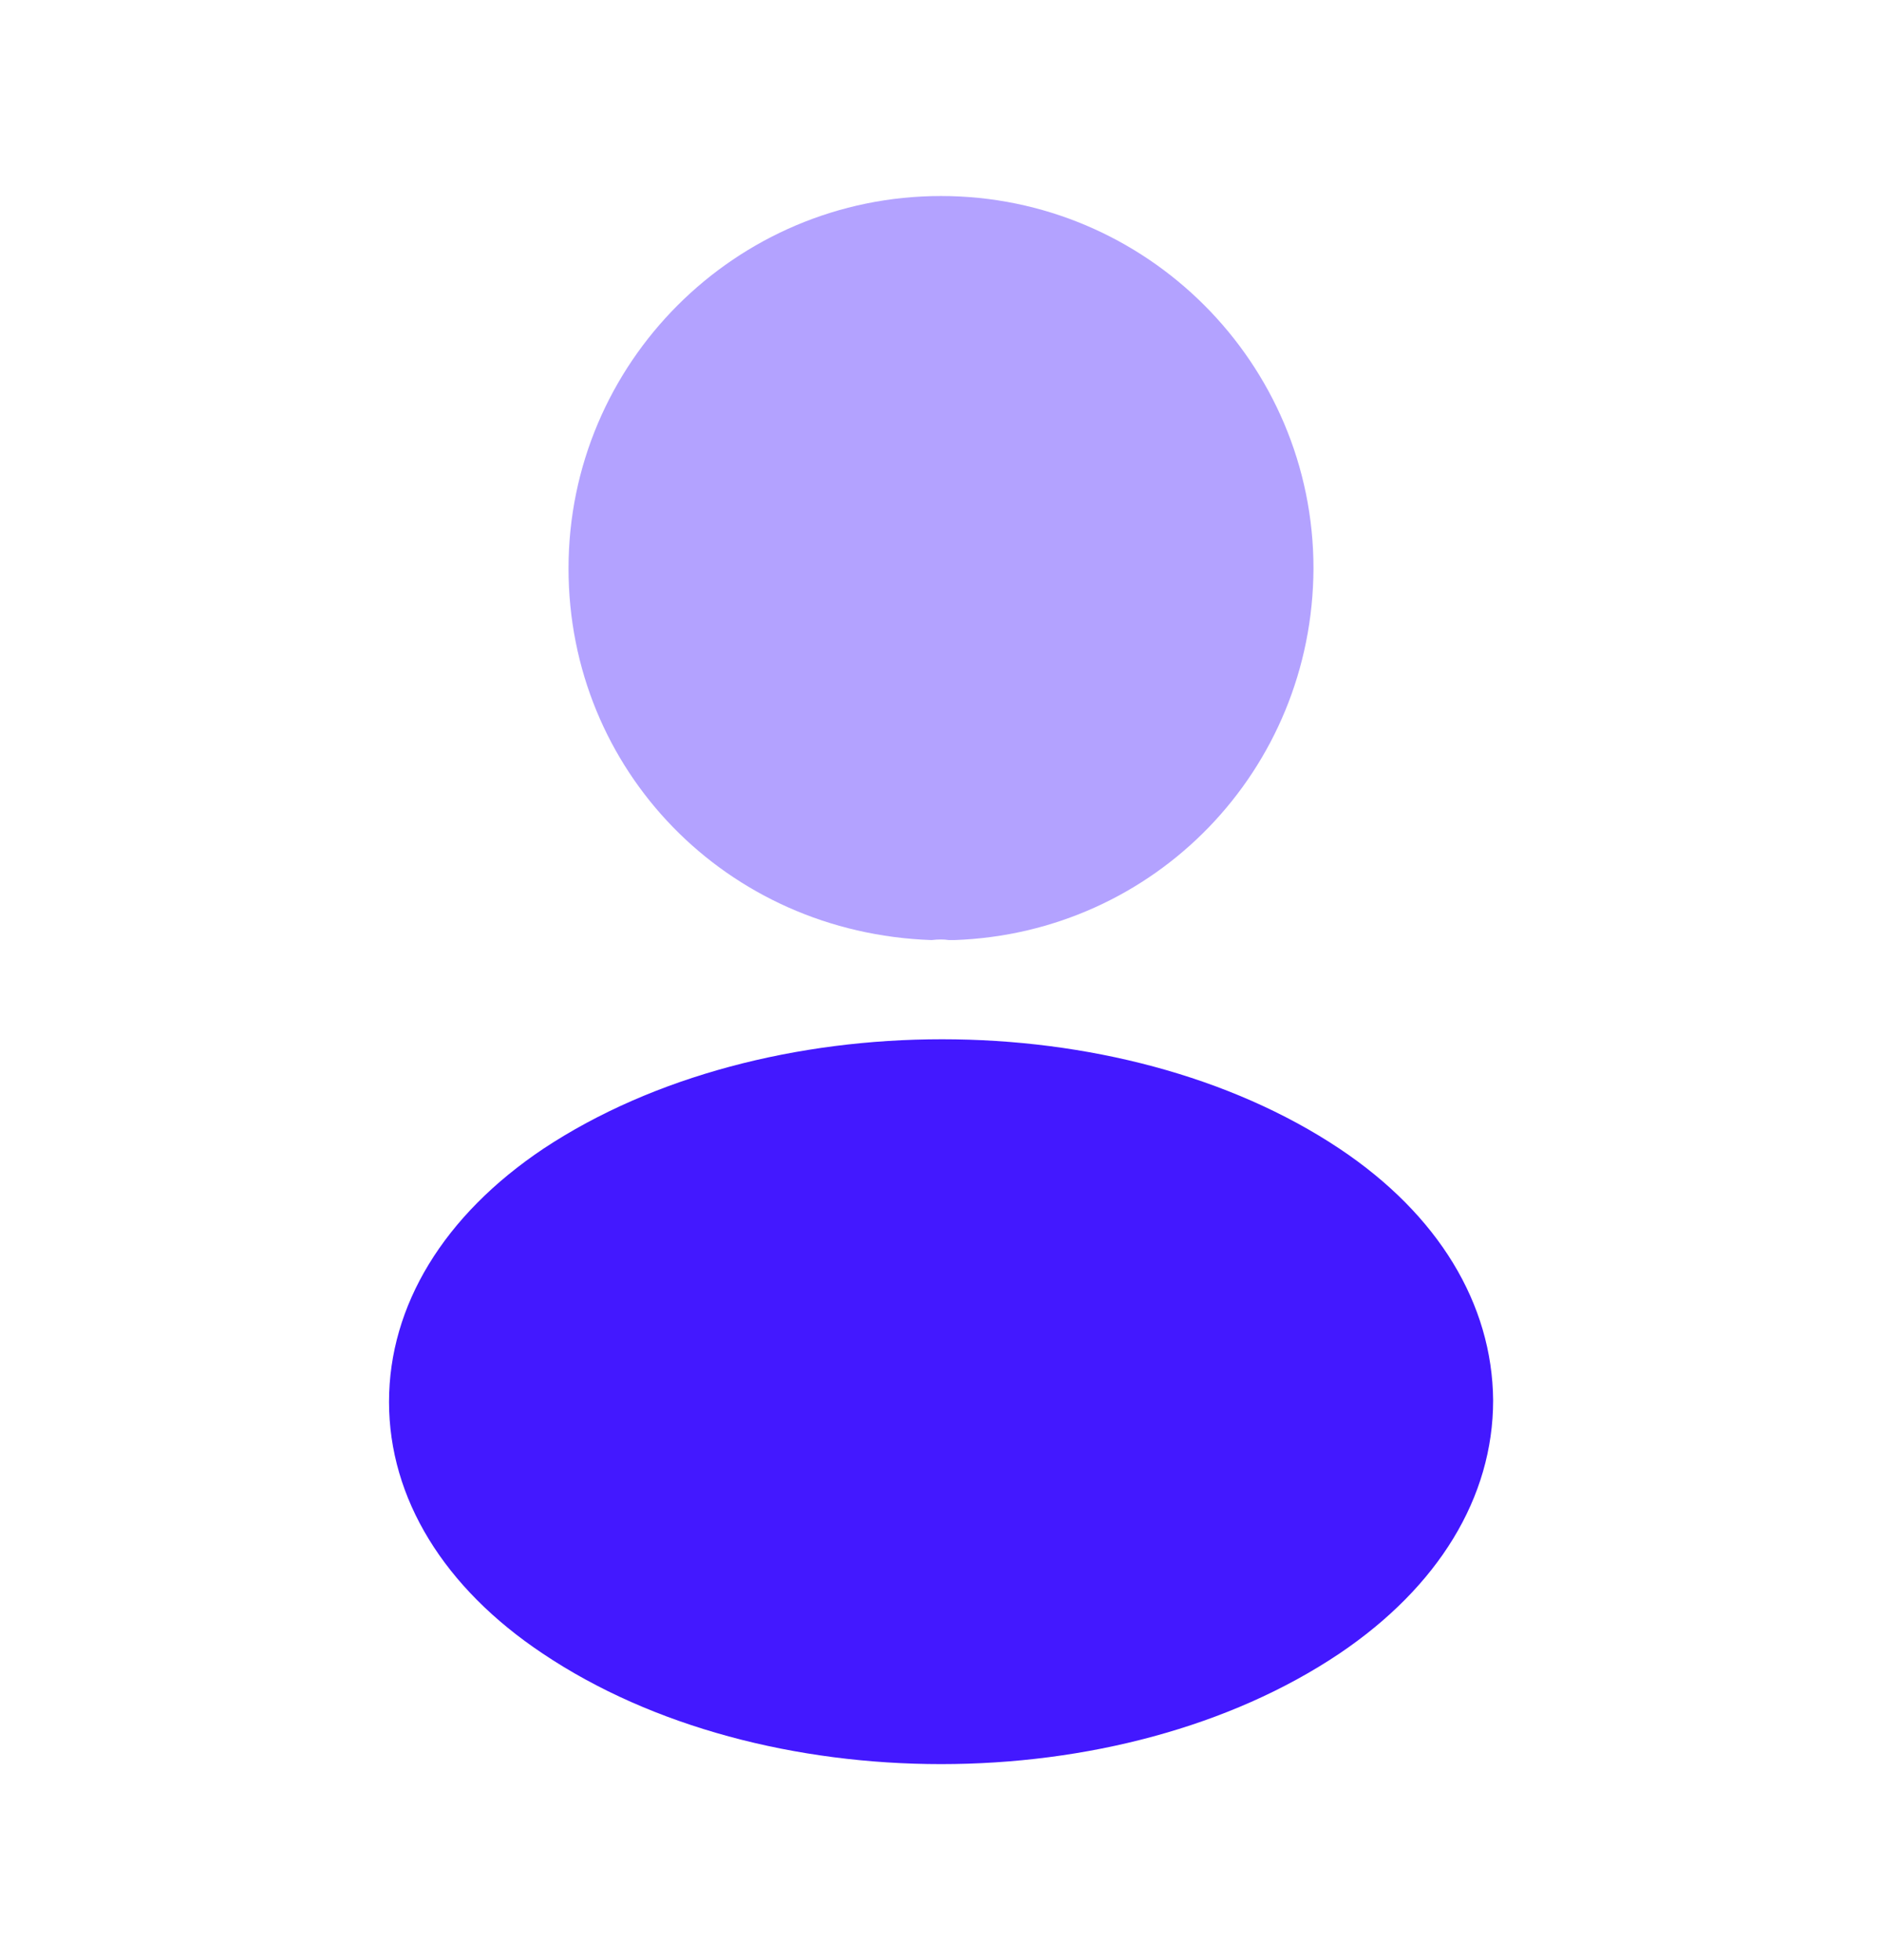 <svg width="24" height="25" viewBox="0 0 24 25" fill="none" xmlns="http://www.w3.org/2000/svg">
<path opacity="0.4" d="M12 2.5C9.38 2.5 7.25 4.63 7.25 7.25C7.25 9.82 9.26 11.9 11.88 11.99C11.96 11.98 12.04 11.98 12.1 11.99C12.12 11.99 12.13 11.99 12.15 11.99C12.16 11.99 12.16 11.99 12.17 11.99C14.73 11.9 16.74 9.82 16.75 7.25C16.75 4.63 14.62 2.5 12 2.5Z" fill="#4318FF"/>
<path d="M17.081 14.65C14.291 12.79 9.741 12.79 6.931 14.65C5.661 15.5 4.961 16.65 4.961 17.88C4.961 19.11 5.661 20.25 6.921 21.09C8.321 22.03 10.161 22.5 12.001 22.5C13.841 22.5 15.681 22.03 17.081 21.09C18.341 20.24 19.041 19.1 19.041 17.86C19.031 16.63 18.341 15.49 17.081 14.65Z" fill="#4318FF"/>
</svg>
